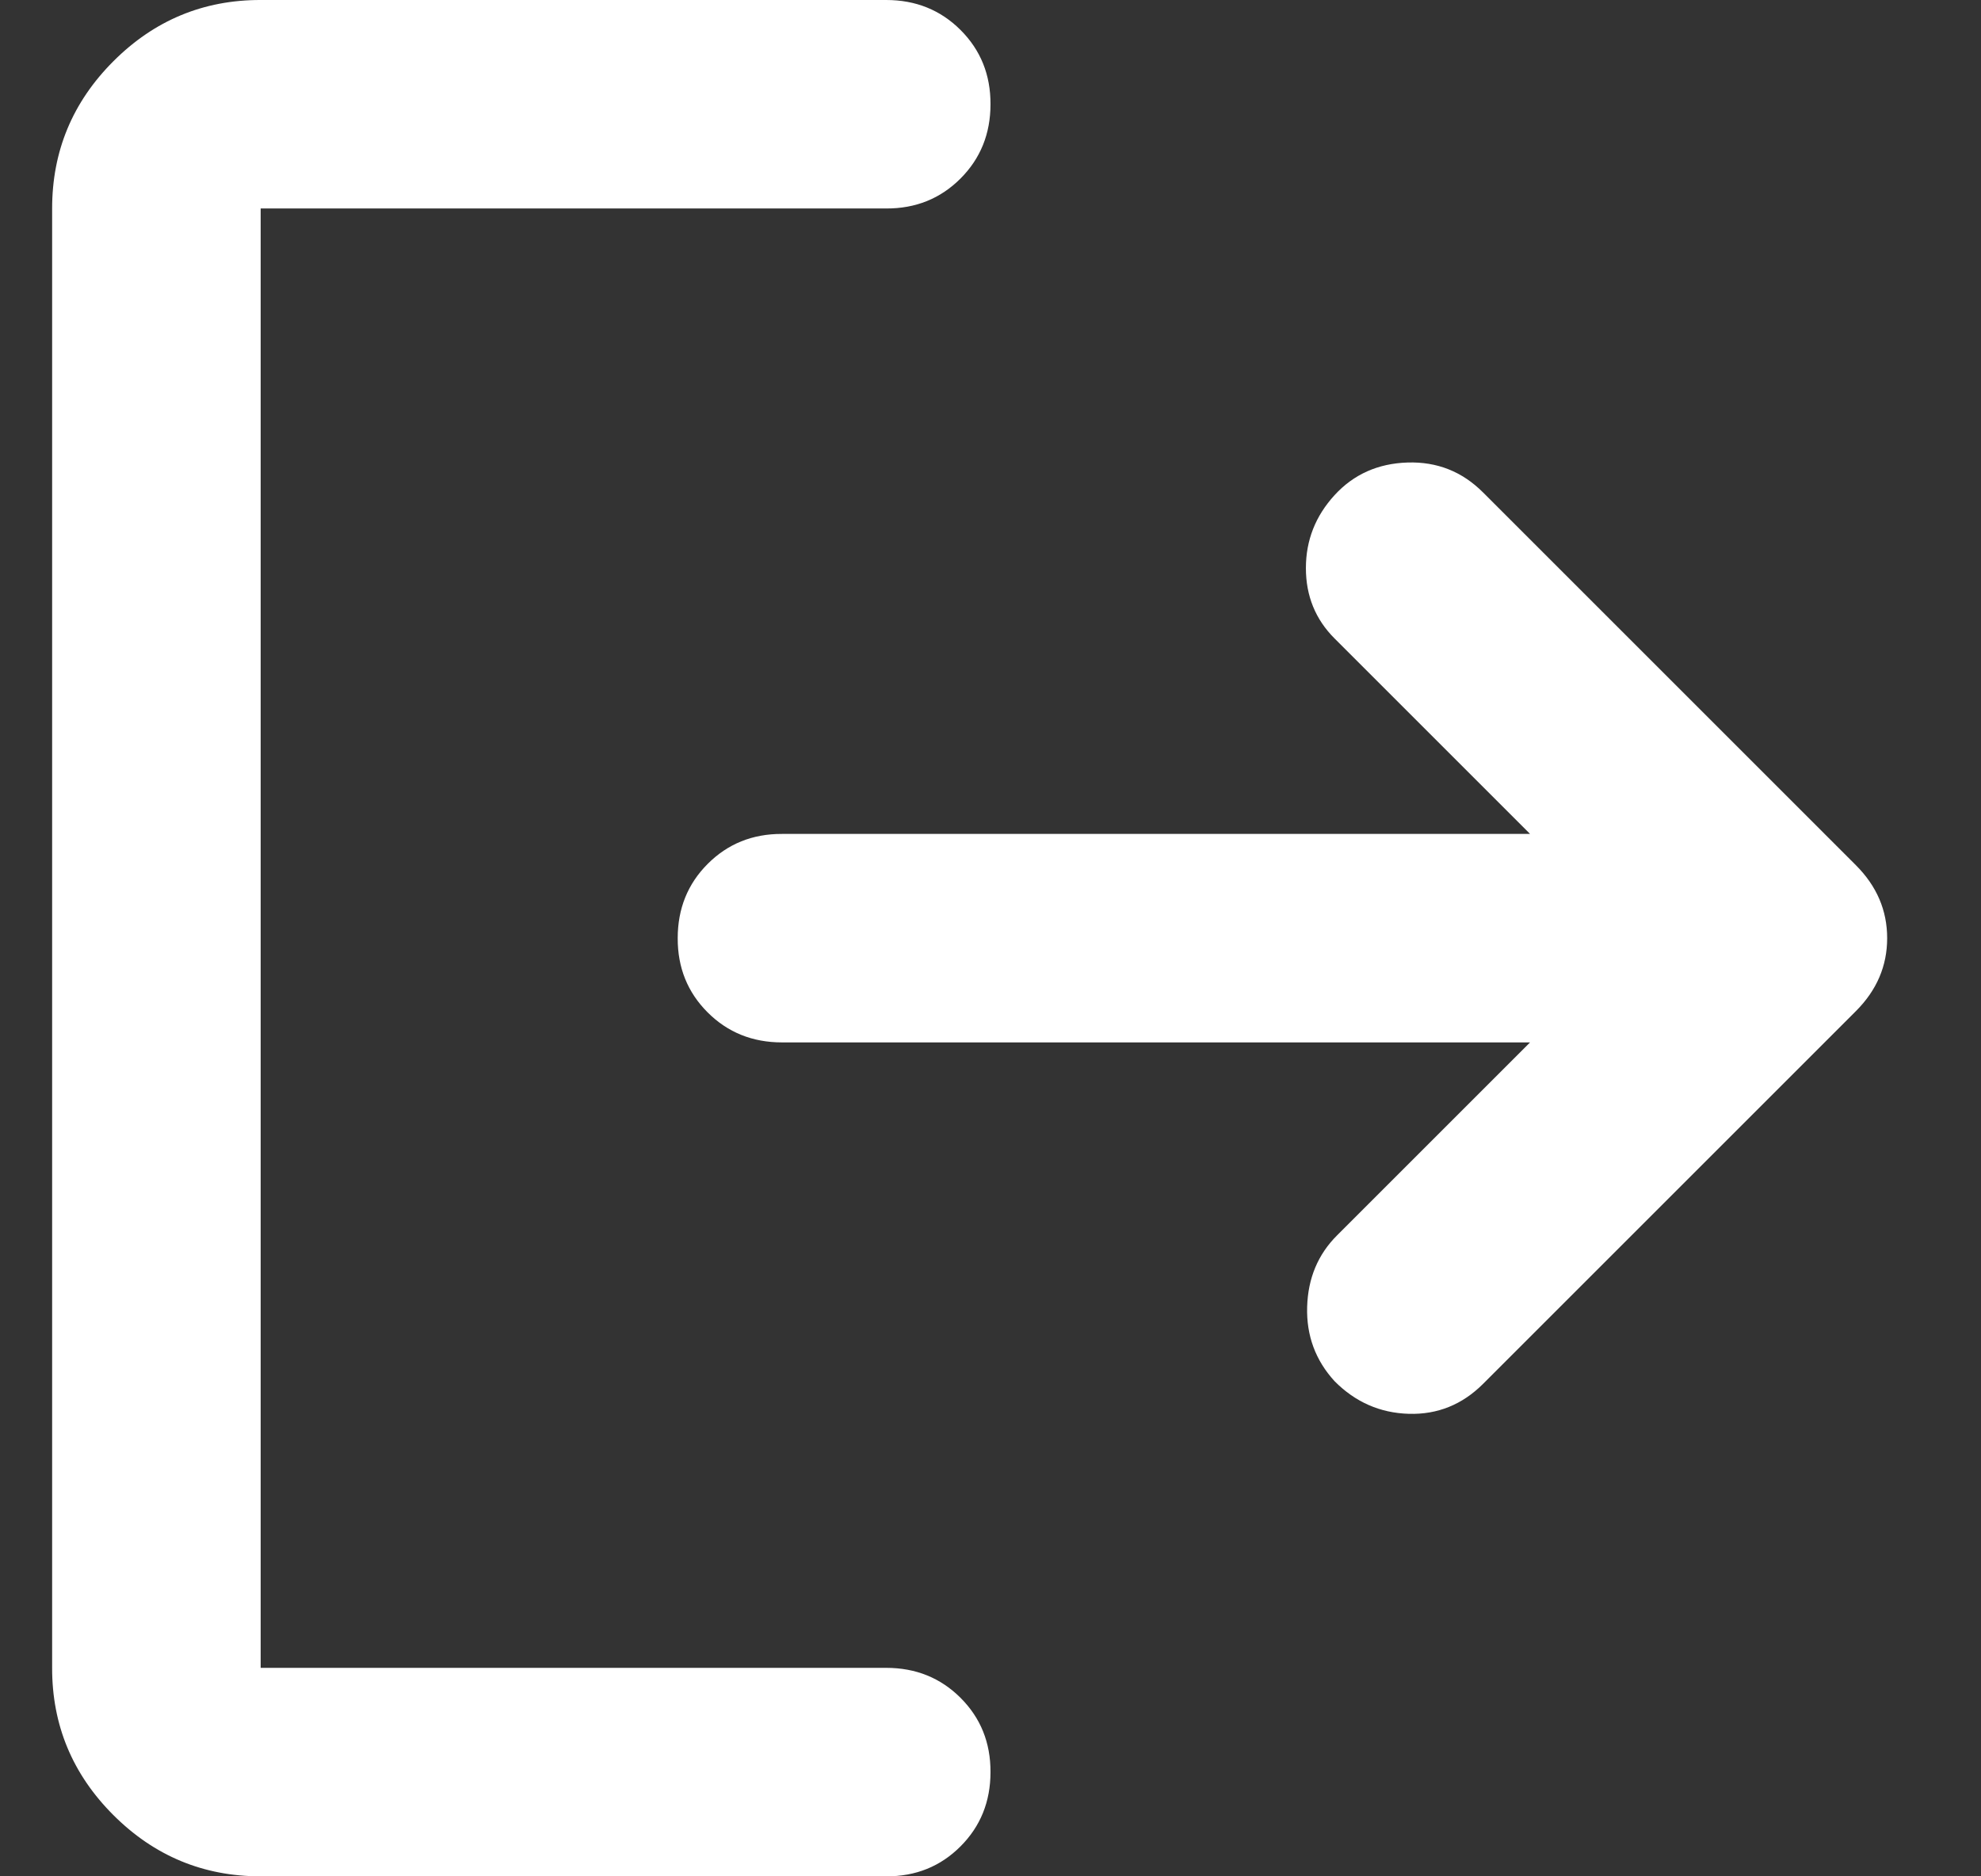 <svg width="19" height="18" viewBox="0 0 19 18" fill="none" xmlns="http://www.w3.org/2000/svg">
<rect x="0" y="0" width="19" height="18" fill="#333333" stroke="none"/>
<path d="M2.5 18C1.95 18 1.479 17.804 1.087 17.412C0.695 17.02 0.499 16.549 0.5 16V2C0.5 1.45 0.696 0.979 1.088 0.587C1.48 0.195 1.951 -0.001 2.5 1.69779e-06H8.5C8.783 1.69779e-06 9.021 0.096 9.213 0.288C9.405 0.48 9.501 0.717 9.5 1C9.5 1.283 9.404 1.521 9.212 1.713C9.02 1.905 8.783 2.001 8.5 2H2.5V16H8.5C8.783 16 9.021 16.096 9.213 16.288C9.405 16.48 9.501 16.717 9.5 17C9.5 17.283 9.404 17.521 9.212 17.713C9.02 17.905 8.783 18.001 8.5 18H2.5ZM14.675 10H7.5C7.217 10 6.979 9.904 6.787 9.712C6.595 9.52 6.499 9.283 6.5 9C6.5 8.717 6.596 8.479 6.788 8.287C6.98 8.095 7.217 7.999 7.5 8H14.675L12.8 6.125C12.617 5.942 12.525 5.717 12.525 5.45C12.525 5.183 12.617 4.95 12.8 4.75C12.983 4.55 13.217 4.446 13.5 4.437C13.783 4.428 14.025 4.524 14.225 4.725L17.8 8.3C18 8.5 18.1 8.733 18.1 9C18.1 9.267 18 9.5 17.8 9.7L14.225 13.275C14.025 13.475 13.787 13.571 13.512 13.563C13.237 13.555 12.999 13.451 12.8 13.25C12.617 13.05 12.529 12.812 12.537 12.537C12.545 12.262 12.641 12.033 12.825 11.85L14.675 10Z" fill="white"/>
</svg>
